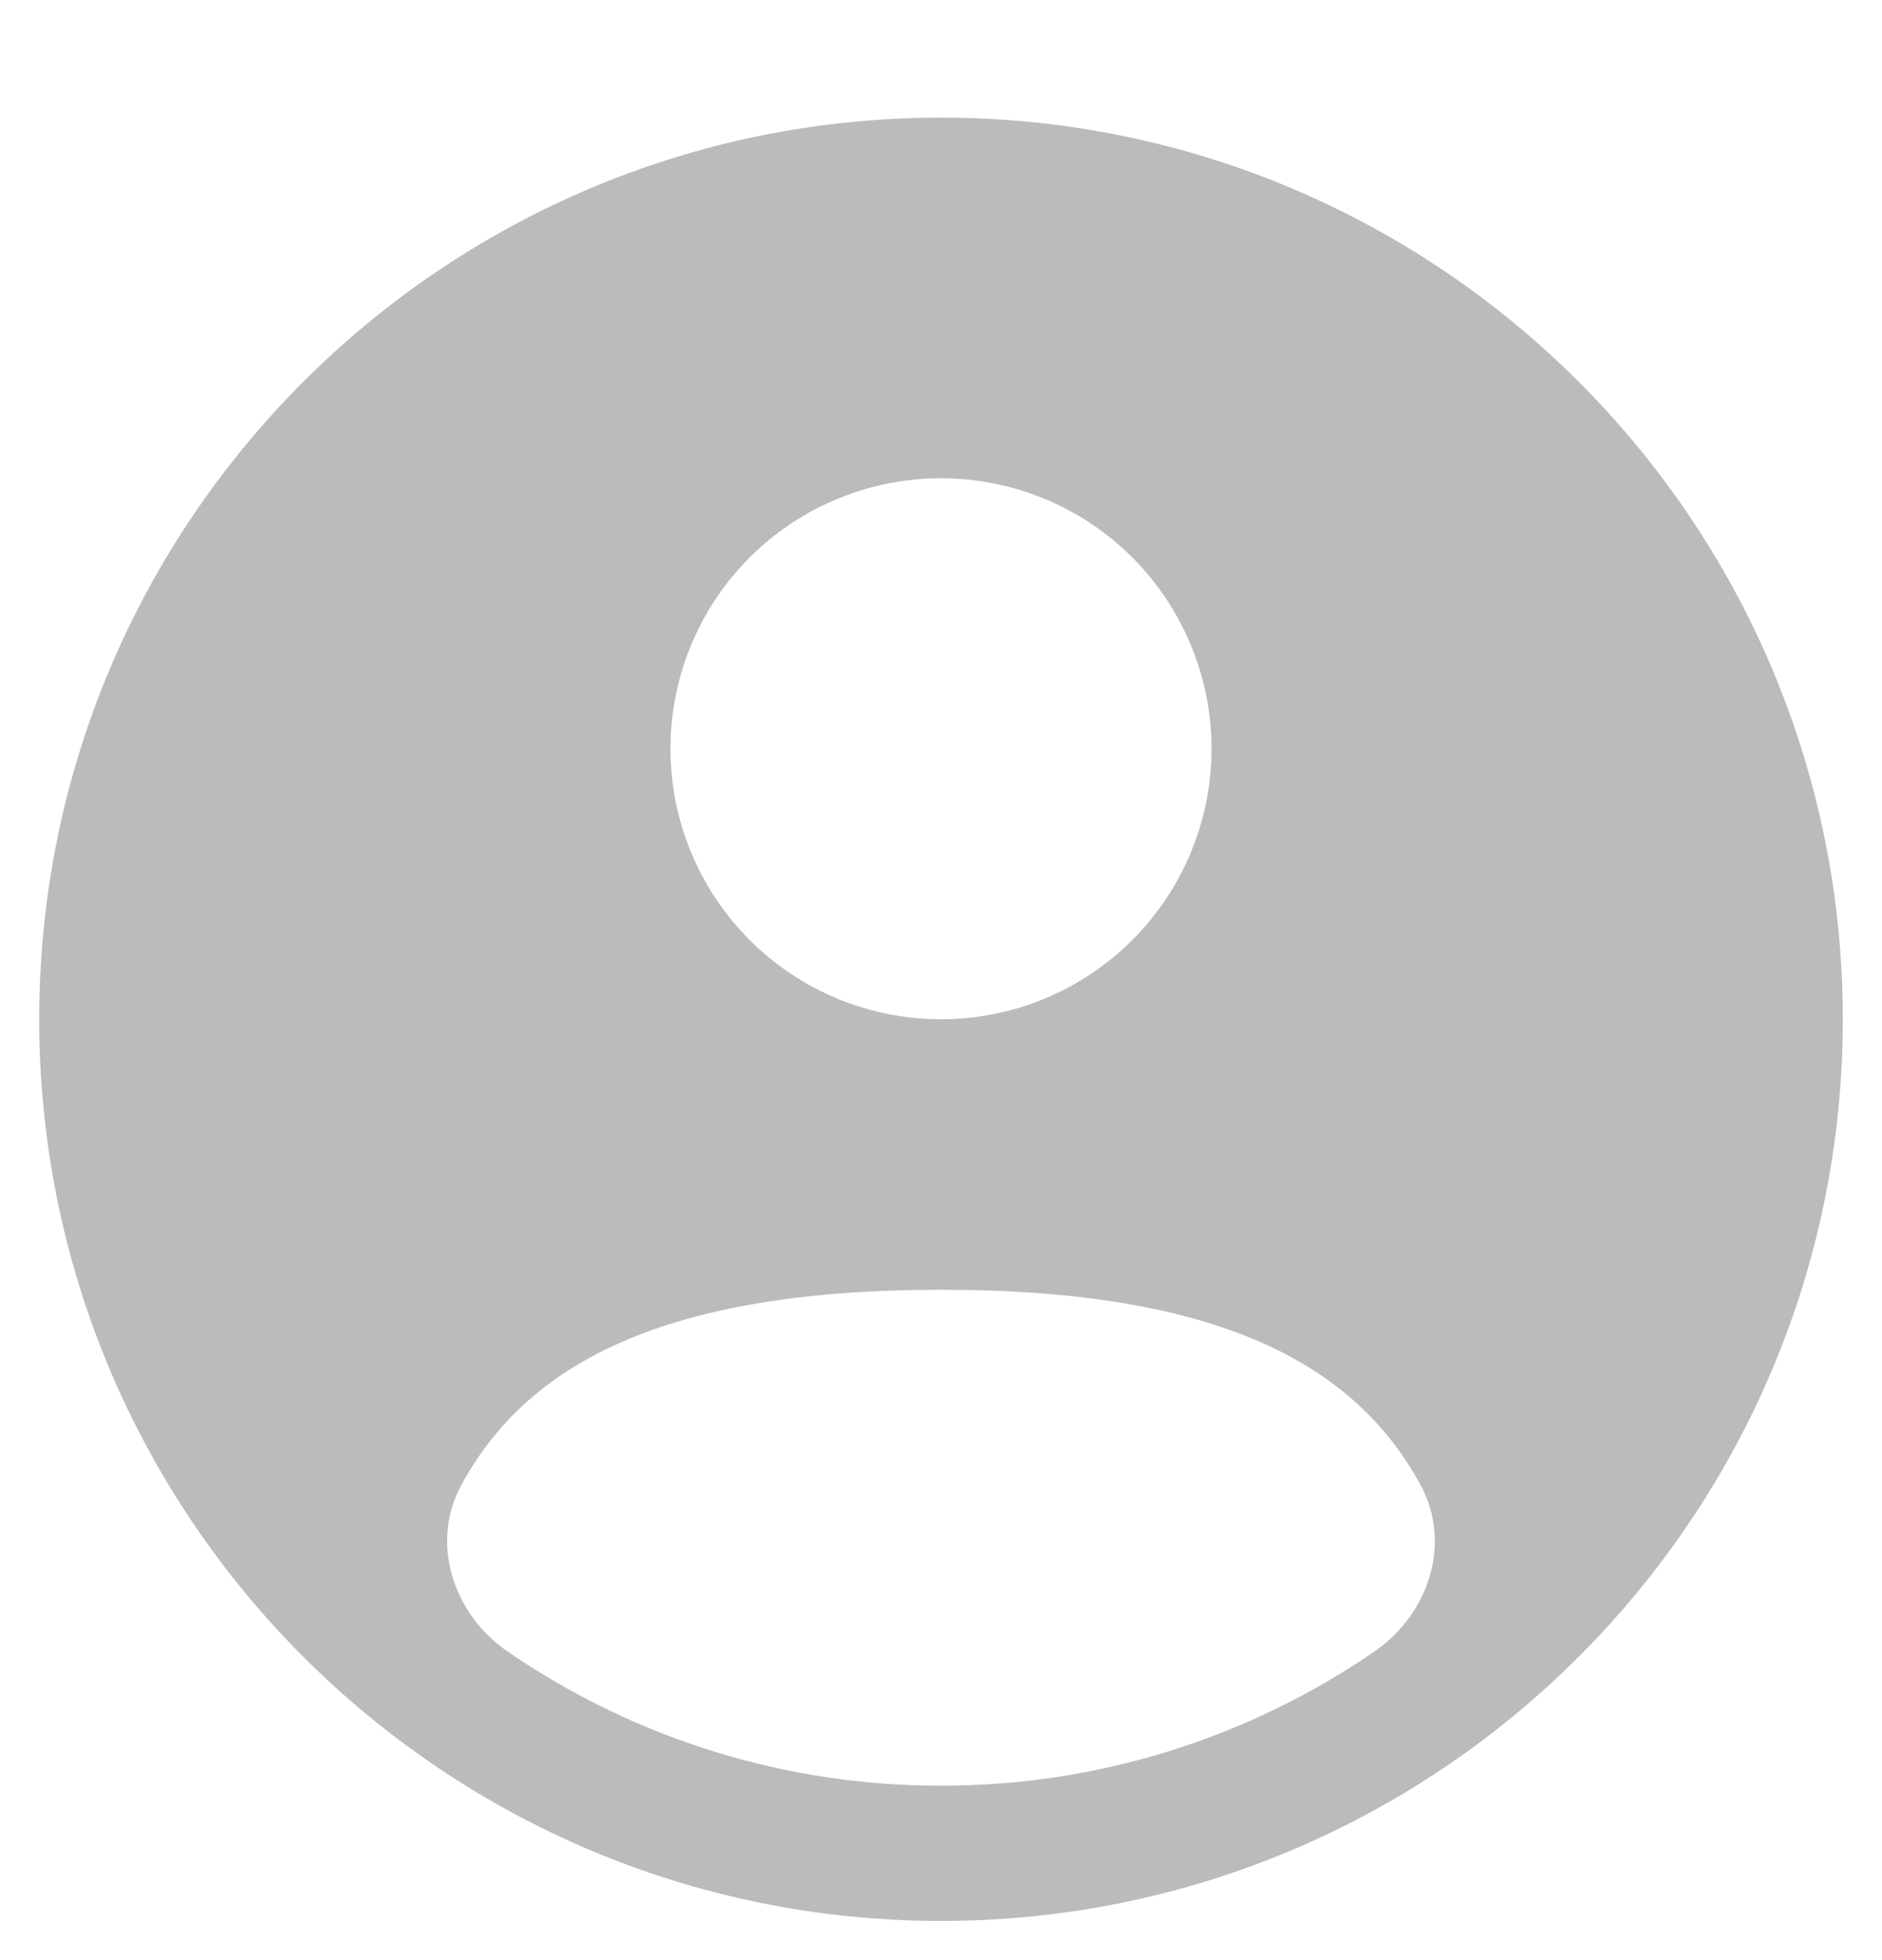 <svg width="24" height="25" viewBox="0 0 24 25" fill="none" xmlns="http://www.w3.org/2000/svg">
<g clip-path="url(#clip0_14_1401)">
<path fill-rule="evenodd" clip-rule="evenodd" d="M23.5 13C23.5 19.351 18.351 24.5 12 24.5C5.649 24.5 0.5 19.351 0.5 13C0.5 6.649 5.649 1.5 12 1.5C18.351 1.5 23.5 6.649 23.5 13ZM15.45 9.55C15.45 10.465 15.086 11.342 14.44 11.989C13.793 12.636 12.915 13 12 13C11.085 13 10.207 12.636 9.56 11.989C8.913 11.342 8.55 10.465 8.55 9.55C8.55 8.635 8.913 7.757 9.56 7.11C10.207 6.463 11.085 6.1 12 6.1C12.915 6.1 13.793 6.463 14.44 7.11C15.086 7.757 15.45 8.635 15.45 9.55ZM12 22.775C13.974 22.778 15.902 22.181 17.528 21.063C18.223 20.585 18.519 19.677 18.114 18.938C17.279 17.404 15.553 16.45 12 16.45C8.447 16.45 6.721 17.404 5.884 18.938C5.481 19.677 5.777 20.585 6.472 21.063C8.098 22.181 10.026 22.778 12 22.775Z" fill="#BBBBBB"/>
</g>
<defs>
<clipPath id="clip0_14_1401">
<rect width="24" height="24" fill="white" transform="translate(0 0.5)"/>
</clipPath>
</defs>
</svg>

